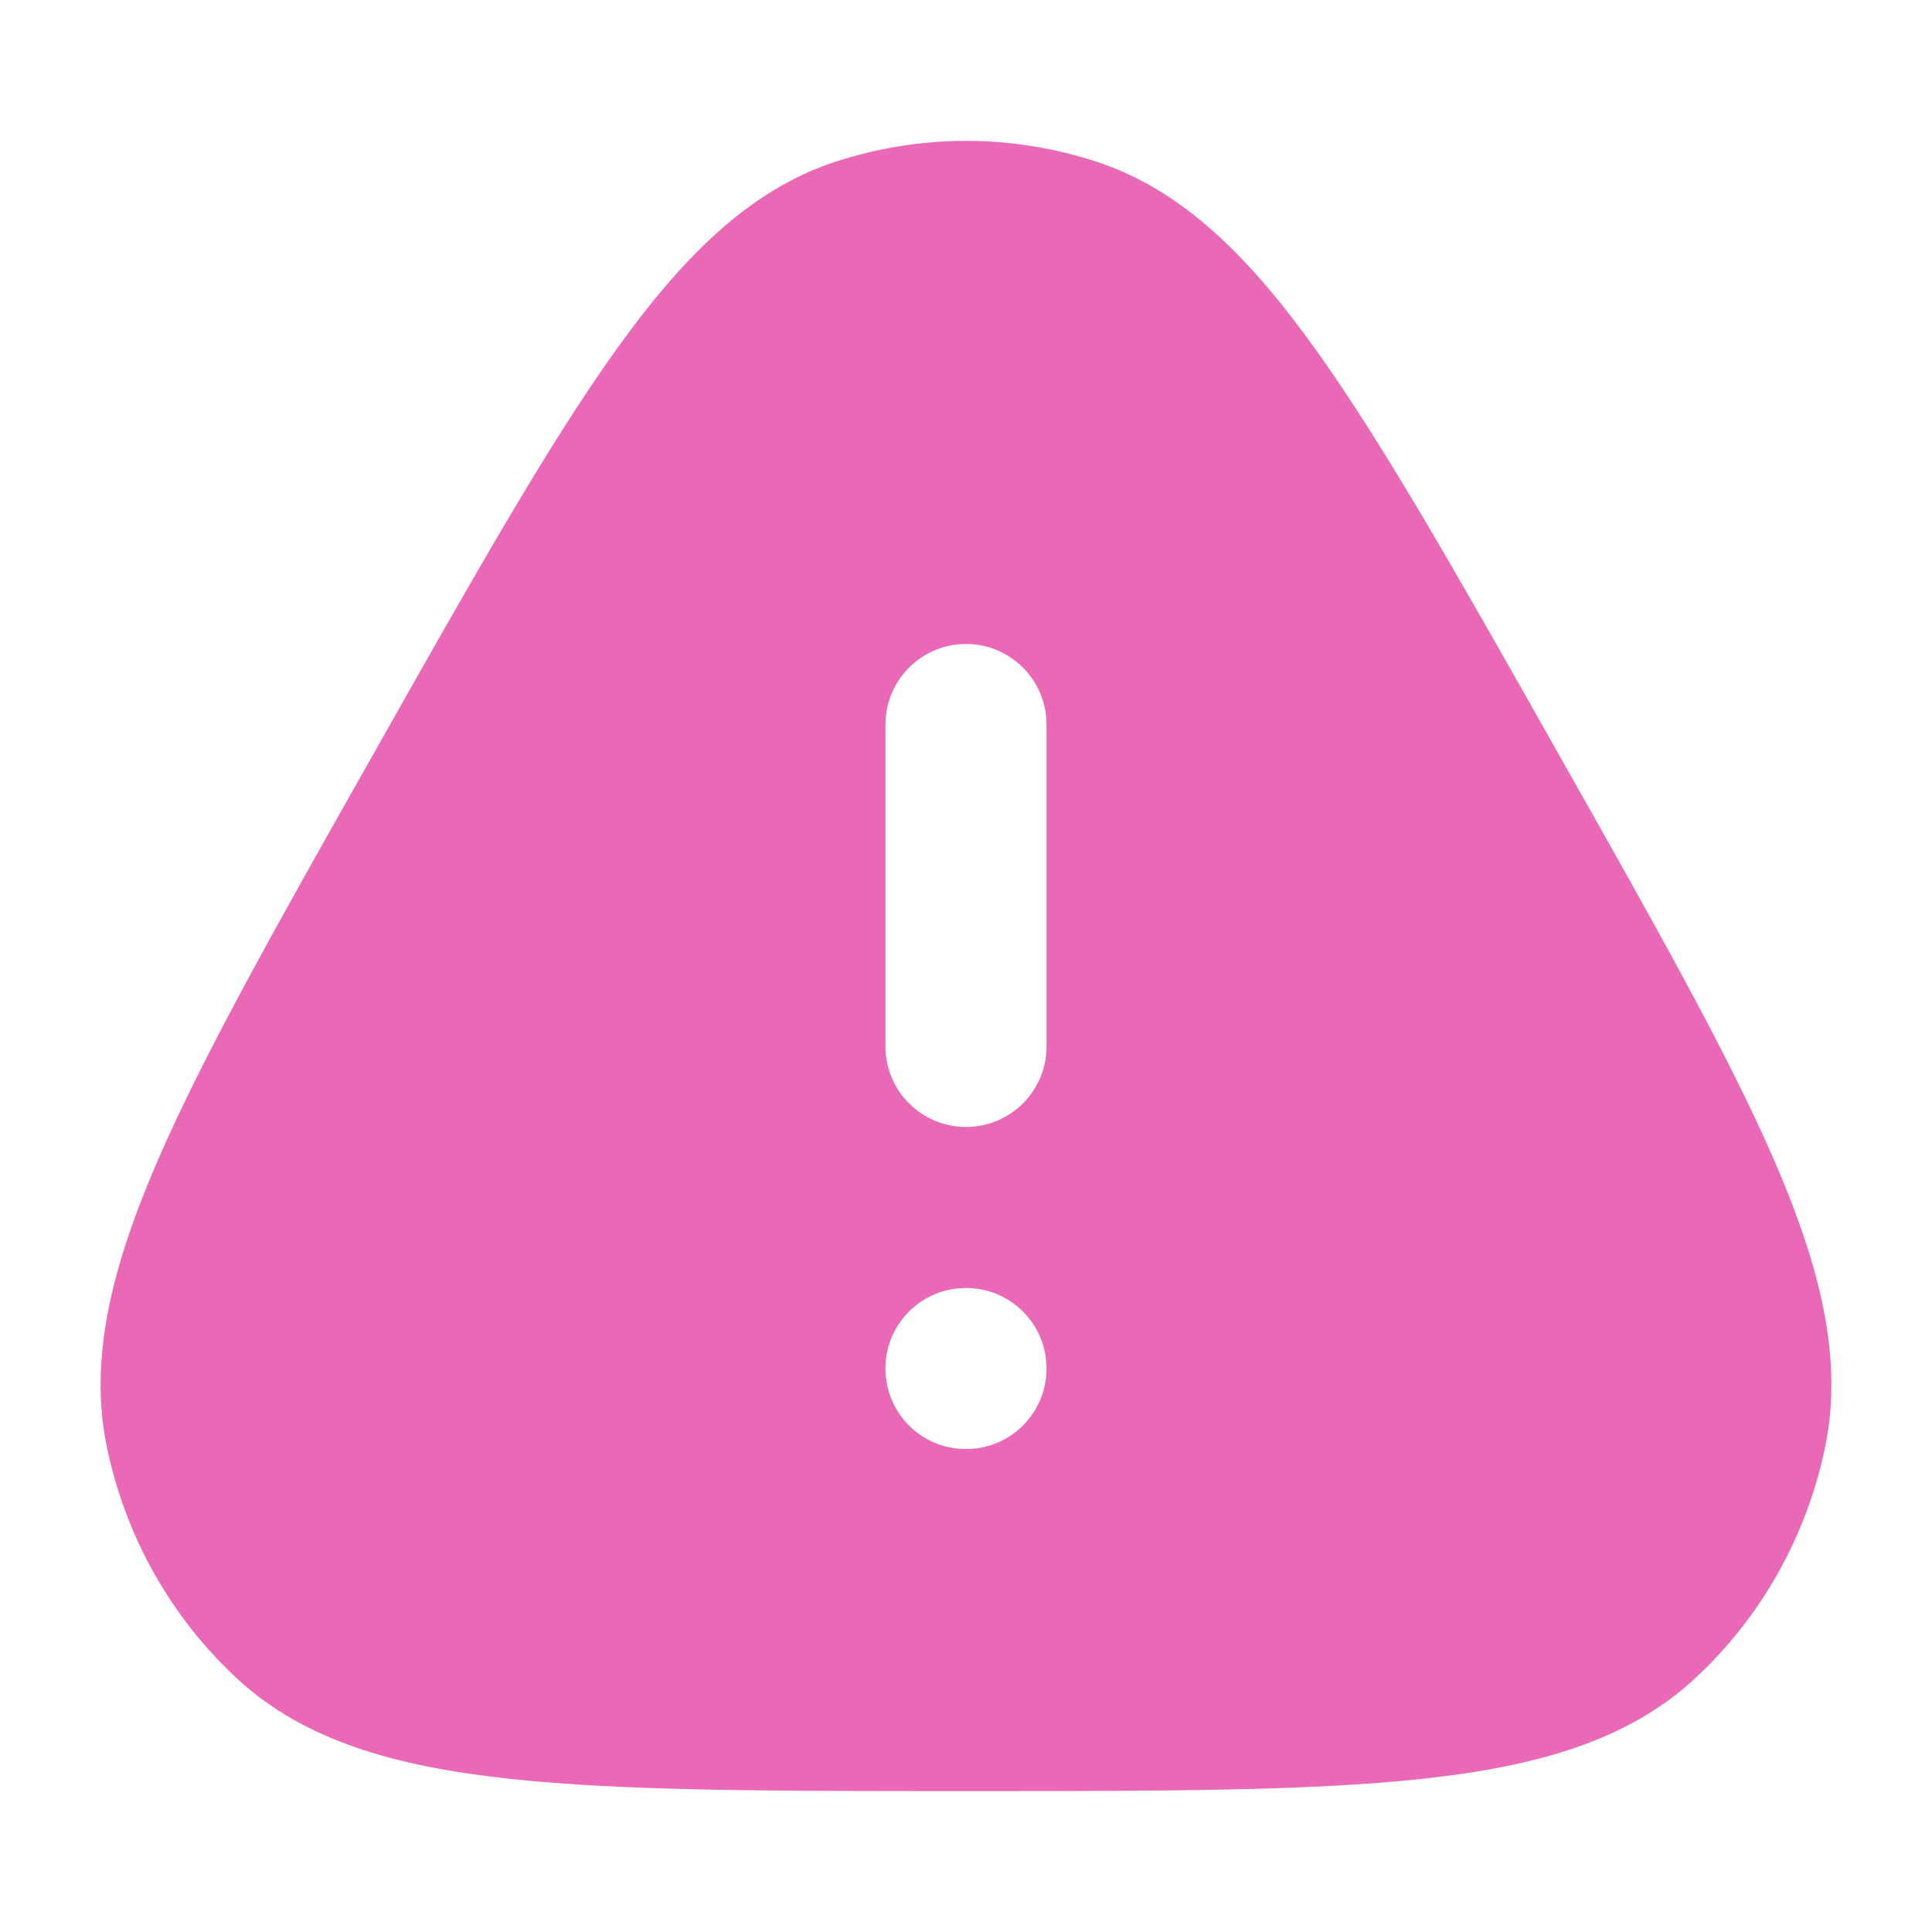 <svg width="16" height="16" viewBox="0 0 16 16" fill="none" xmlns="http://www.w3.org/2000/svg">
<g id="alert-02">
<path id="Vector" fill-rule="evenodd" clip-rule="evenodd" d="M6.908 1.343C7.618 1.108 8.382 1.108 9.092 1.343C9.799 1.578 10.354 2.134 10.911 2.916C11.466 3.695 12.081 4.781 12.872 6.182L12.903 6.237C13.694 7.637 14.308 8.723 14.691 9.604C15.075 10.49 15.267 11.254 15.114 11.988C14.96 12.727 14.581 13.4 14.028 13.908C13.477 14.415 12.727 14.629 11.782 14.731C10.843 14.833 9.614 14.833 8.032 14.833H7.967C6.386 14.833 5.157 14.833 4.218 14.731C3.273 14.629 2.522 14.415 1.971 13.908C1.419 13.4 1.04 12.727 0.886 11.988C0.733 11.254 0.925 10.49 1.309 9.604C1.692 8.723 2.305 7.637 3.097 6.237L3.128 6.182C3.919 4.781 4.533 3.695 5.089 2.916C5.646 2.134 6.201 1.578 6.908 1.343ZM7.333 11.333C7.333 10.965 7.63 10.667 7.997 10.667H8.003C8.369 10.667 8.667 10.965 8.667 11.333C8.667 11.702 8.369 12 8.003 12H7.997C7.63 12 7.333 11.702 7.333 11.333ZM7.333 8.667C7.333 9.035 7.632 9.333 8 9.333C8.368 9.333 8.667 9.035 8.667 8.667V6C8.667 5.632 8.368 5.333 8 5.333C7.632 5.333 7.333 5.632 7.333 6V8.667Z" fill="#EA69B6"/>
</g>
</svg>

